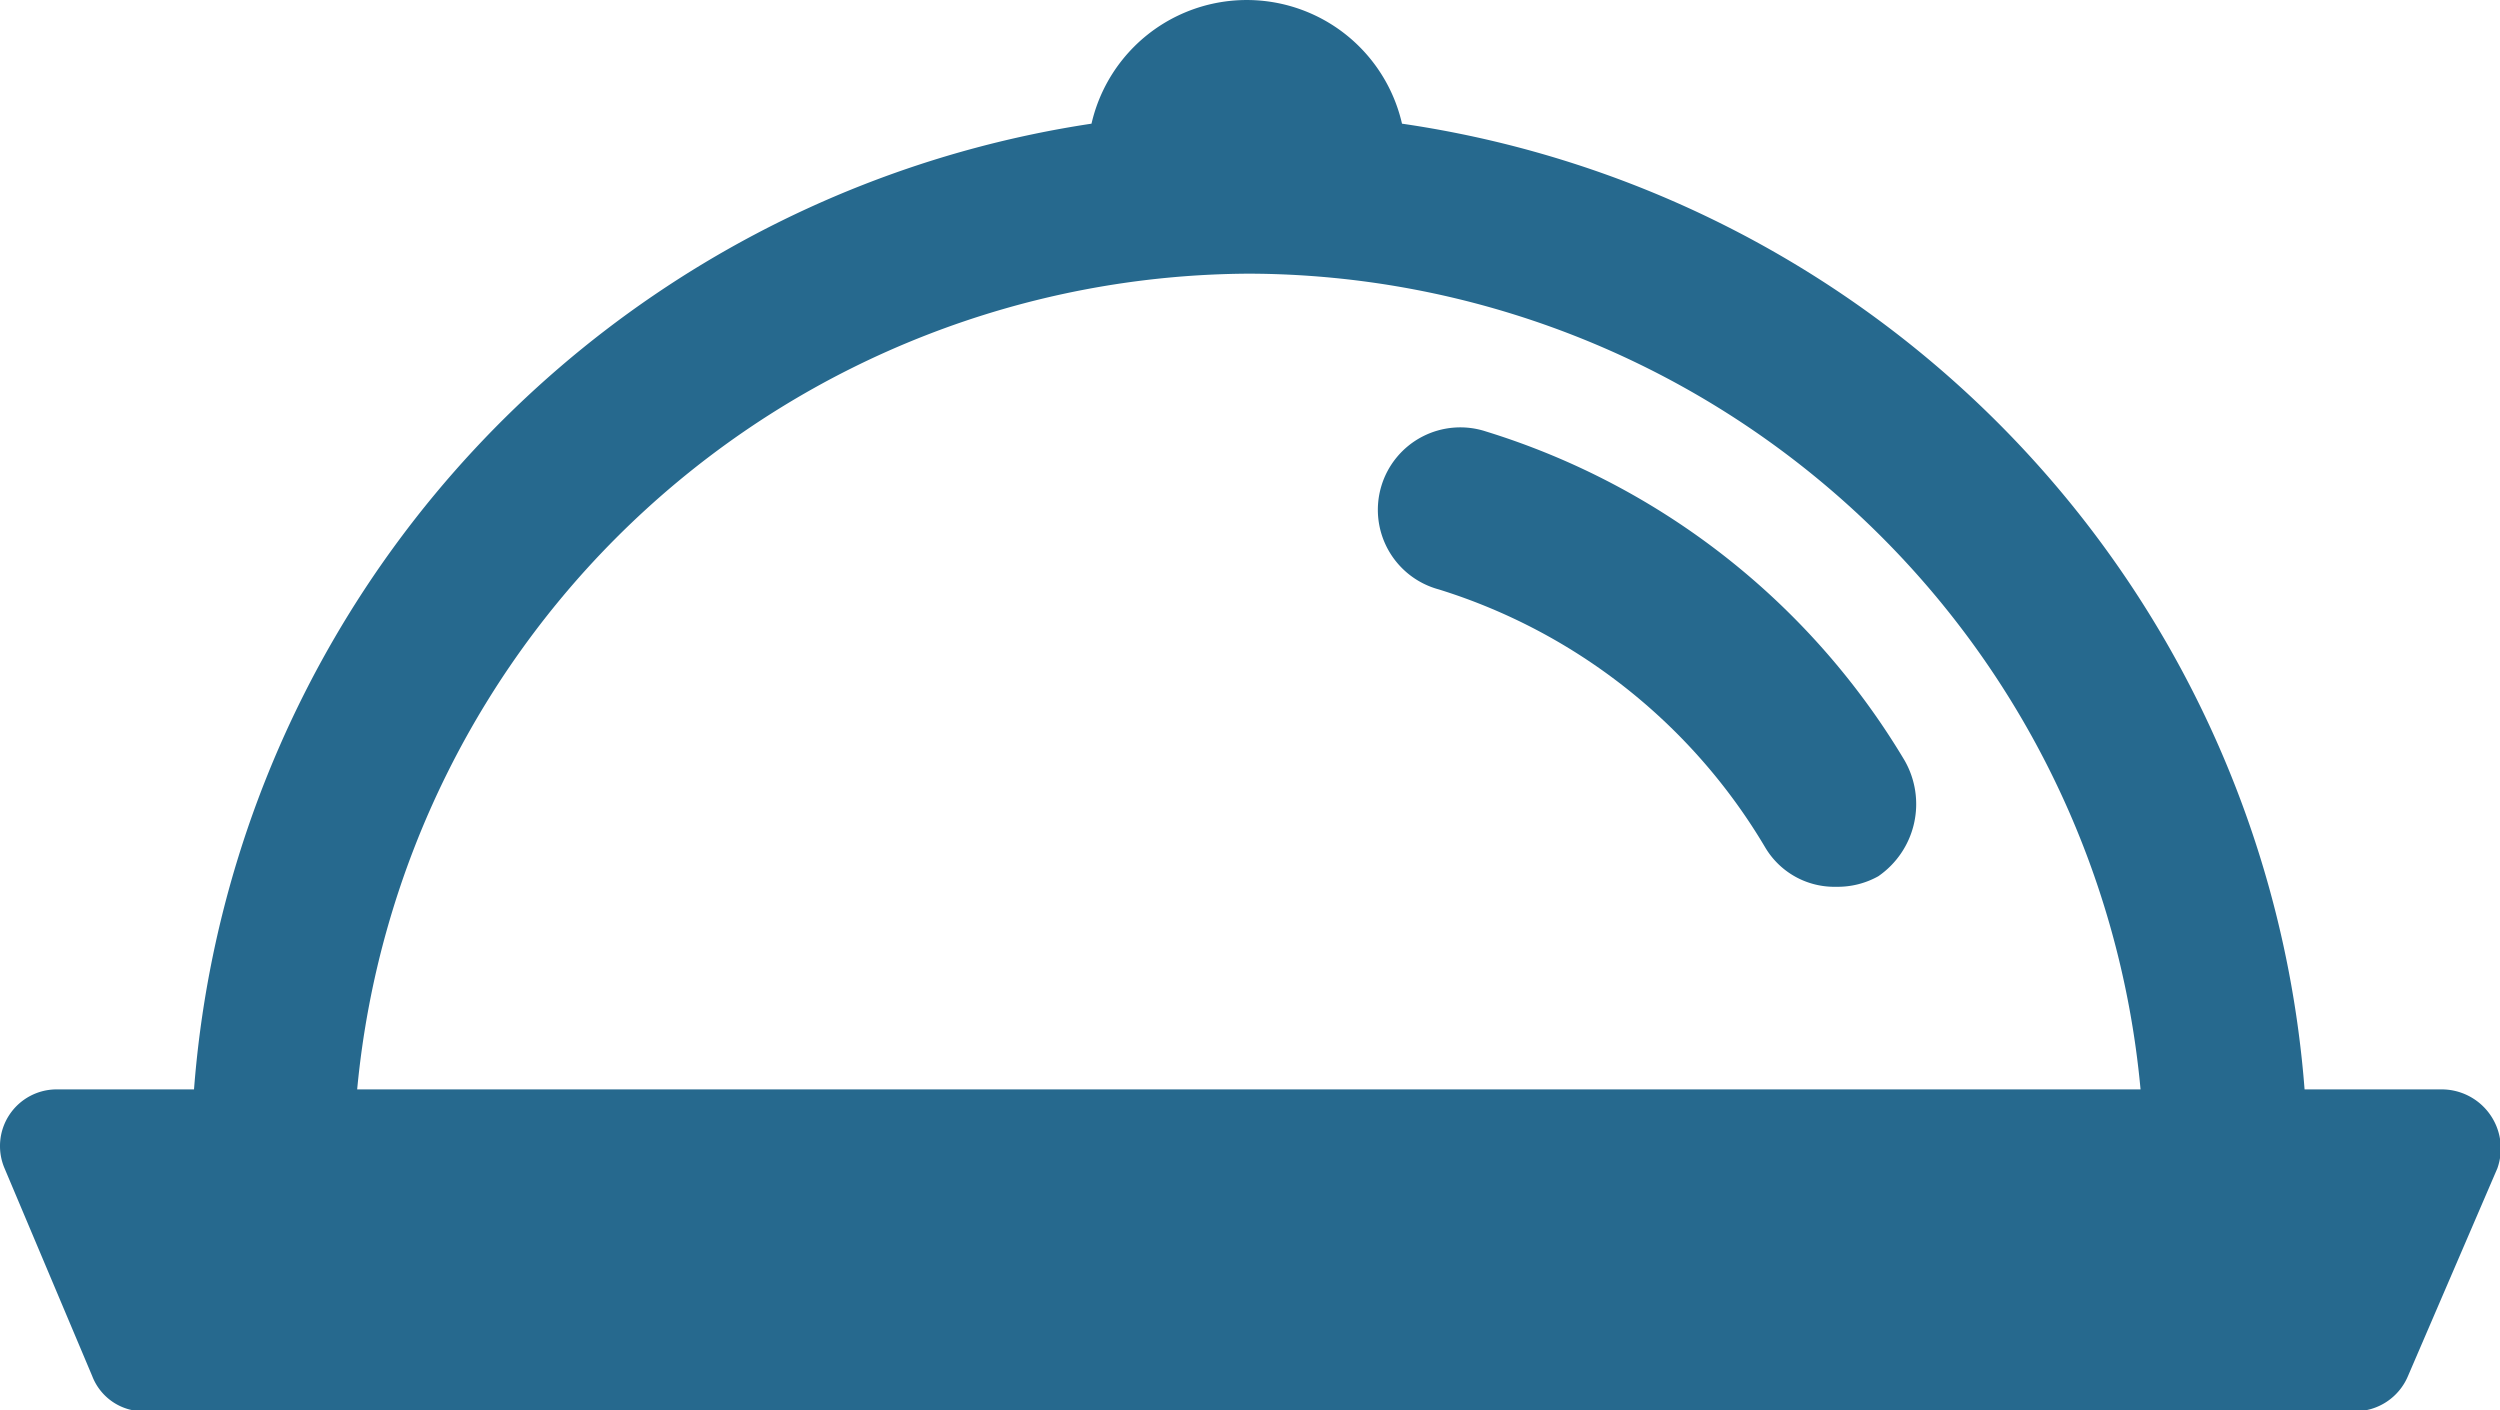 <svg xmlns="http://www.w3.org/2000/svg" width="14.251" height="8.04" viewBox="0 0 14.251 8.04"><g transform="translate(-2.524 -23.2)"><g transform="translate(2.524 23.2)"><path d="M57.953,41.358a4.232,4.232,0,0,0-2.385-1.875.47.47,0,1,0-.27.9,3.3,3.3,0,0,1,1.86,1.47.458.458,0,0,0,.405.225.475.475,0,0,0,.24-.06A.5.5,0,0,0,57.953,41.358Z" transform="translate(-47.096 -37.023)" fill="#26698e"/><path d="M16.441,29.41h-.78a6.033,6.033,0,0,0-5.145-5.505.908.908,0,0,0-1.77,0A6.033,6.033,0,0,0,3.63,29.41H2.85a.323.323,0,0,0-.3.45l.5,1.185a.313.313,0,0,0,.3.2h12.6a.328.328,0,0,0,.3-.2l.51-1.185A.337.337,0,0,0,16.441,29.41Zm-6.8-4.65a5.118,5.118,0,0,1,5.085,4.65H4.56A5.13,5.13,0,0,1,9.646,24.76Z" transform="translate(-2.524 -23.2)" fill="#26698e"/></g></g></svg>